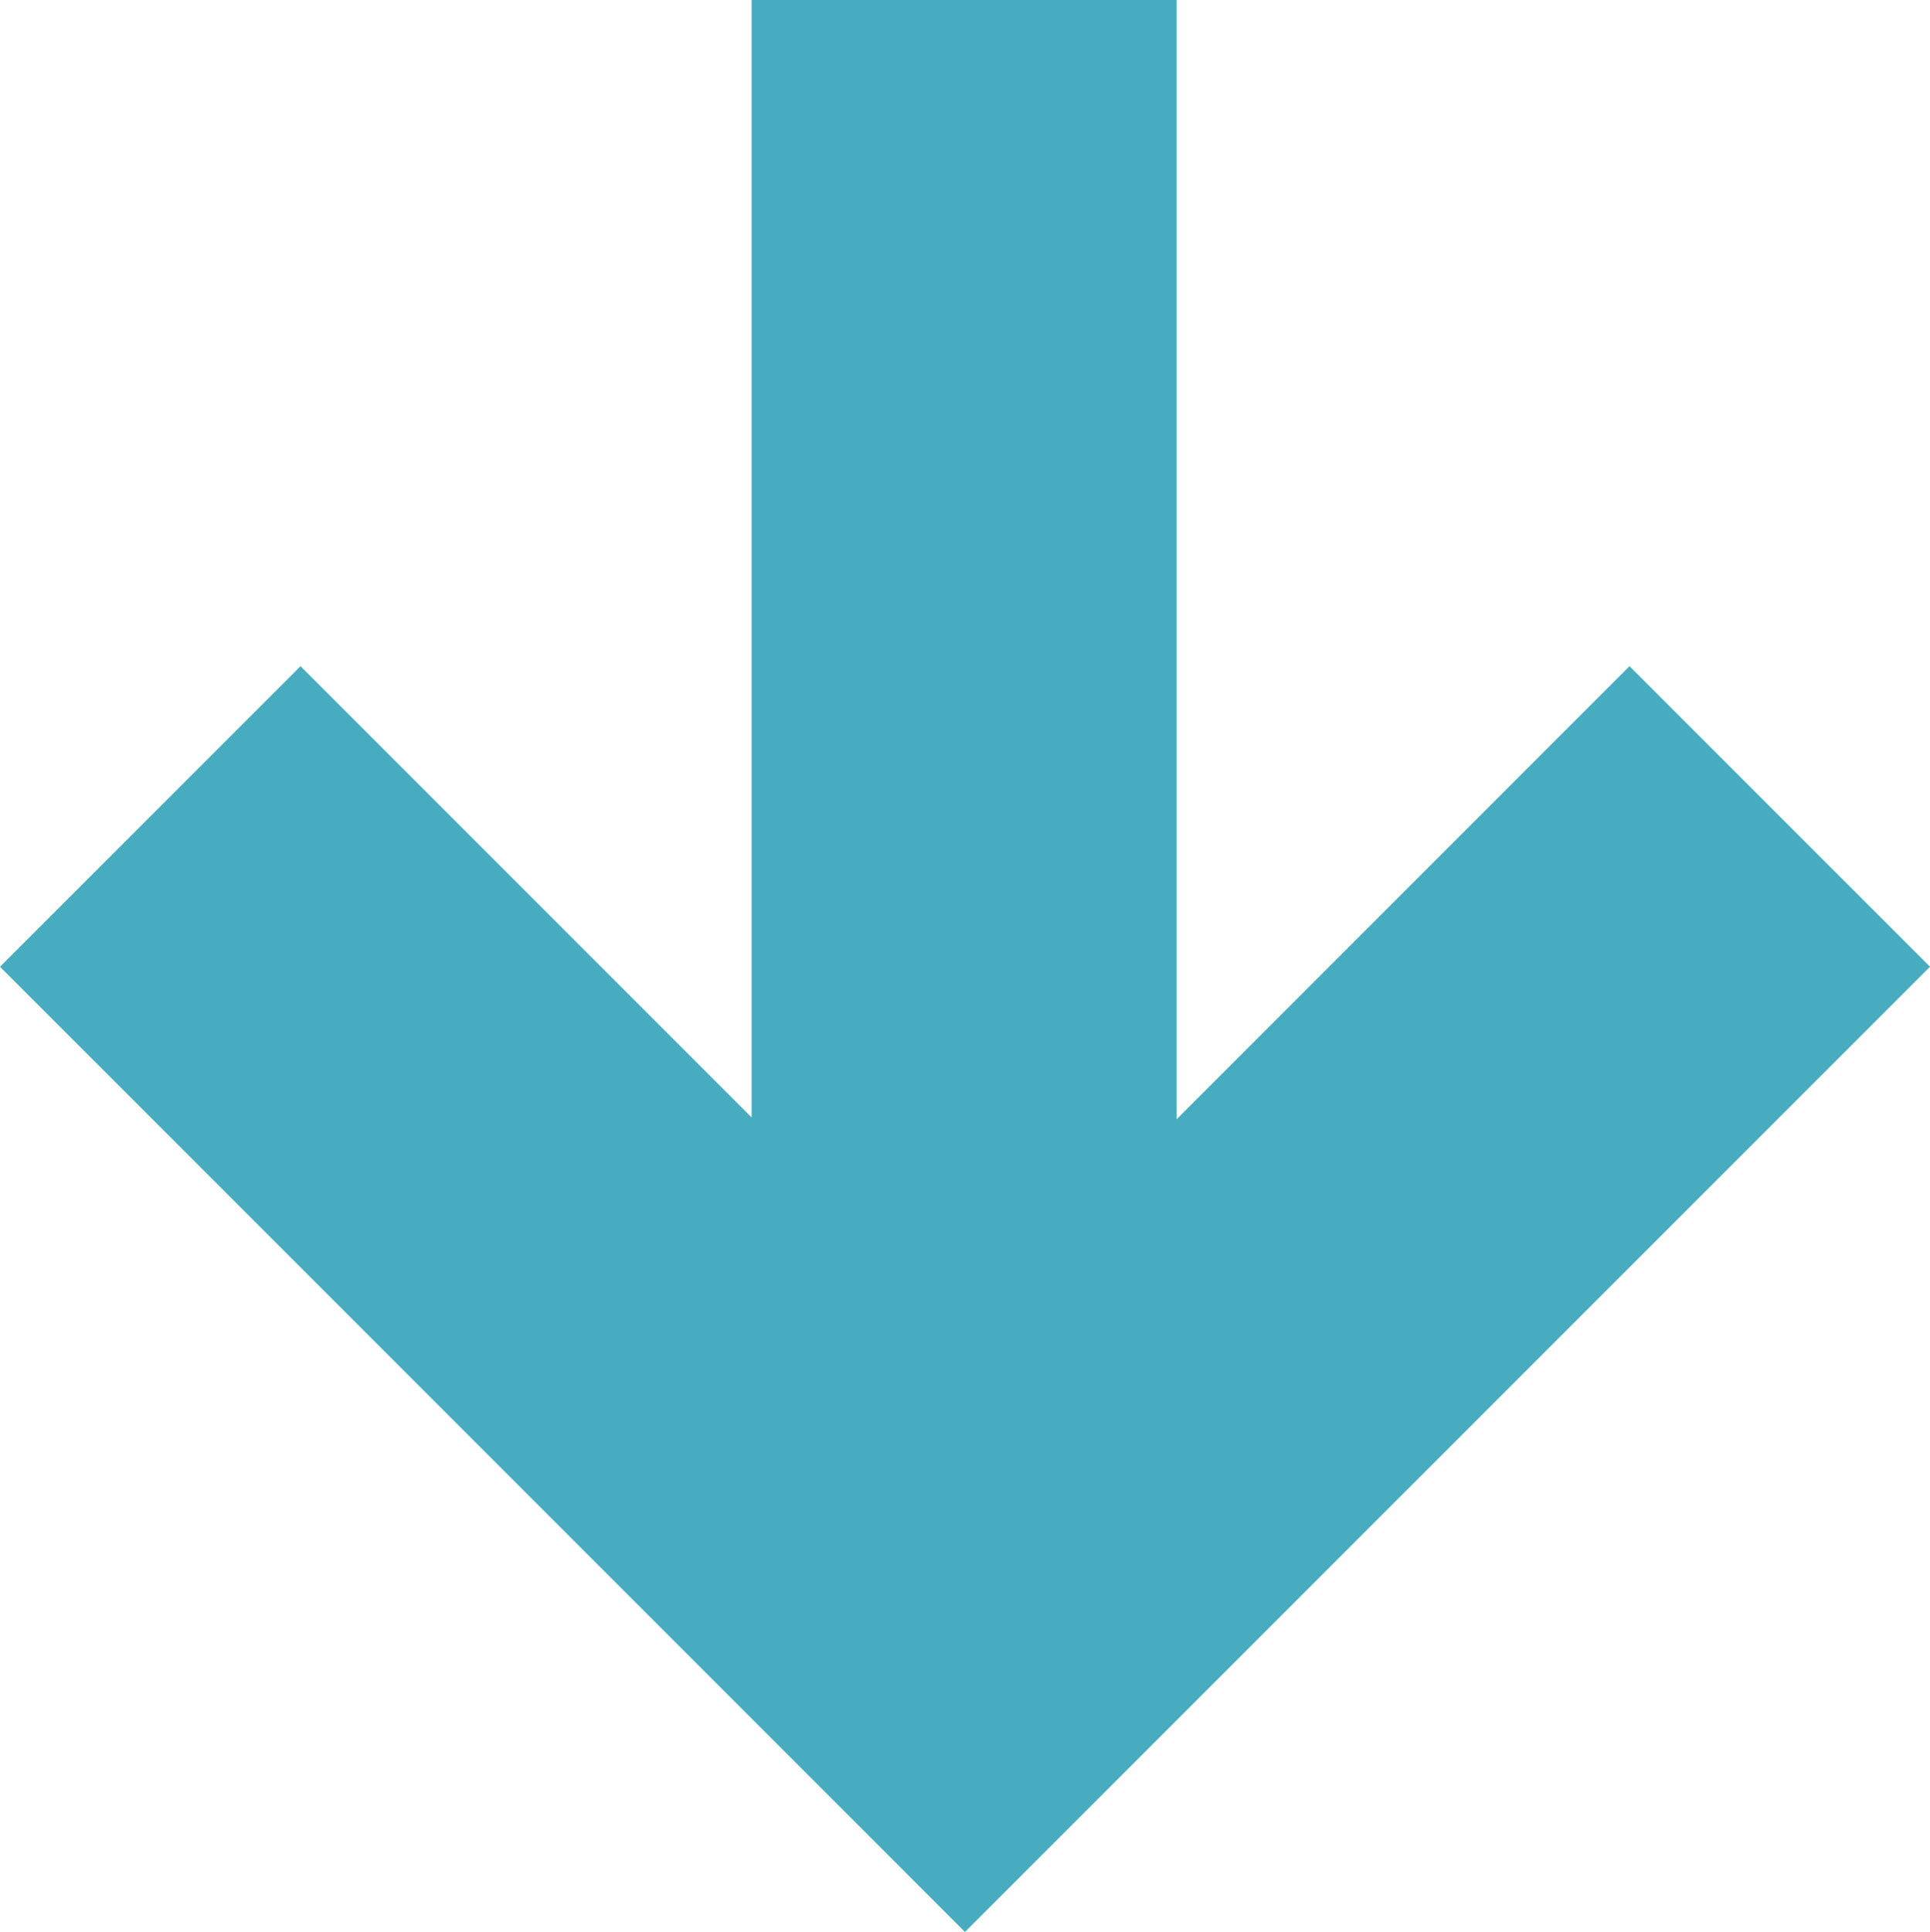 <svg id="Layer_1" data-name="Layer 1" xmlns="http://www.w3.org/2000/svg" viewBox="0 0 399.69 400"><defs><style>.cls-1{fill:#48acc0;}</style></defs><polygon class="cls-1" points="337.46 137.93 243.65 231.75 243.65 0 155.65 0 155.65 231.35 62.23 137.93 0 200.16 199.84 400 399.69 200.16 337.46 137.93"/></svg>